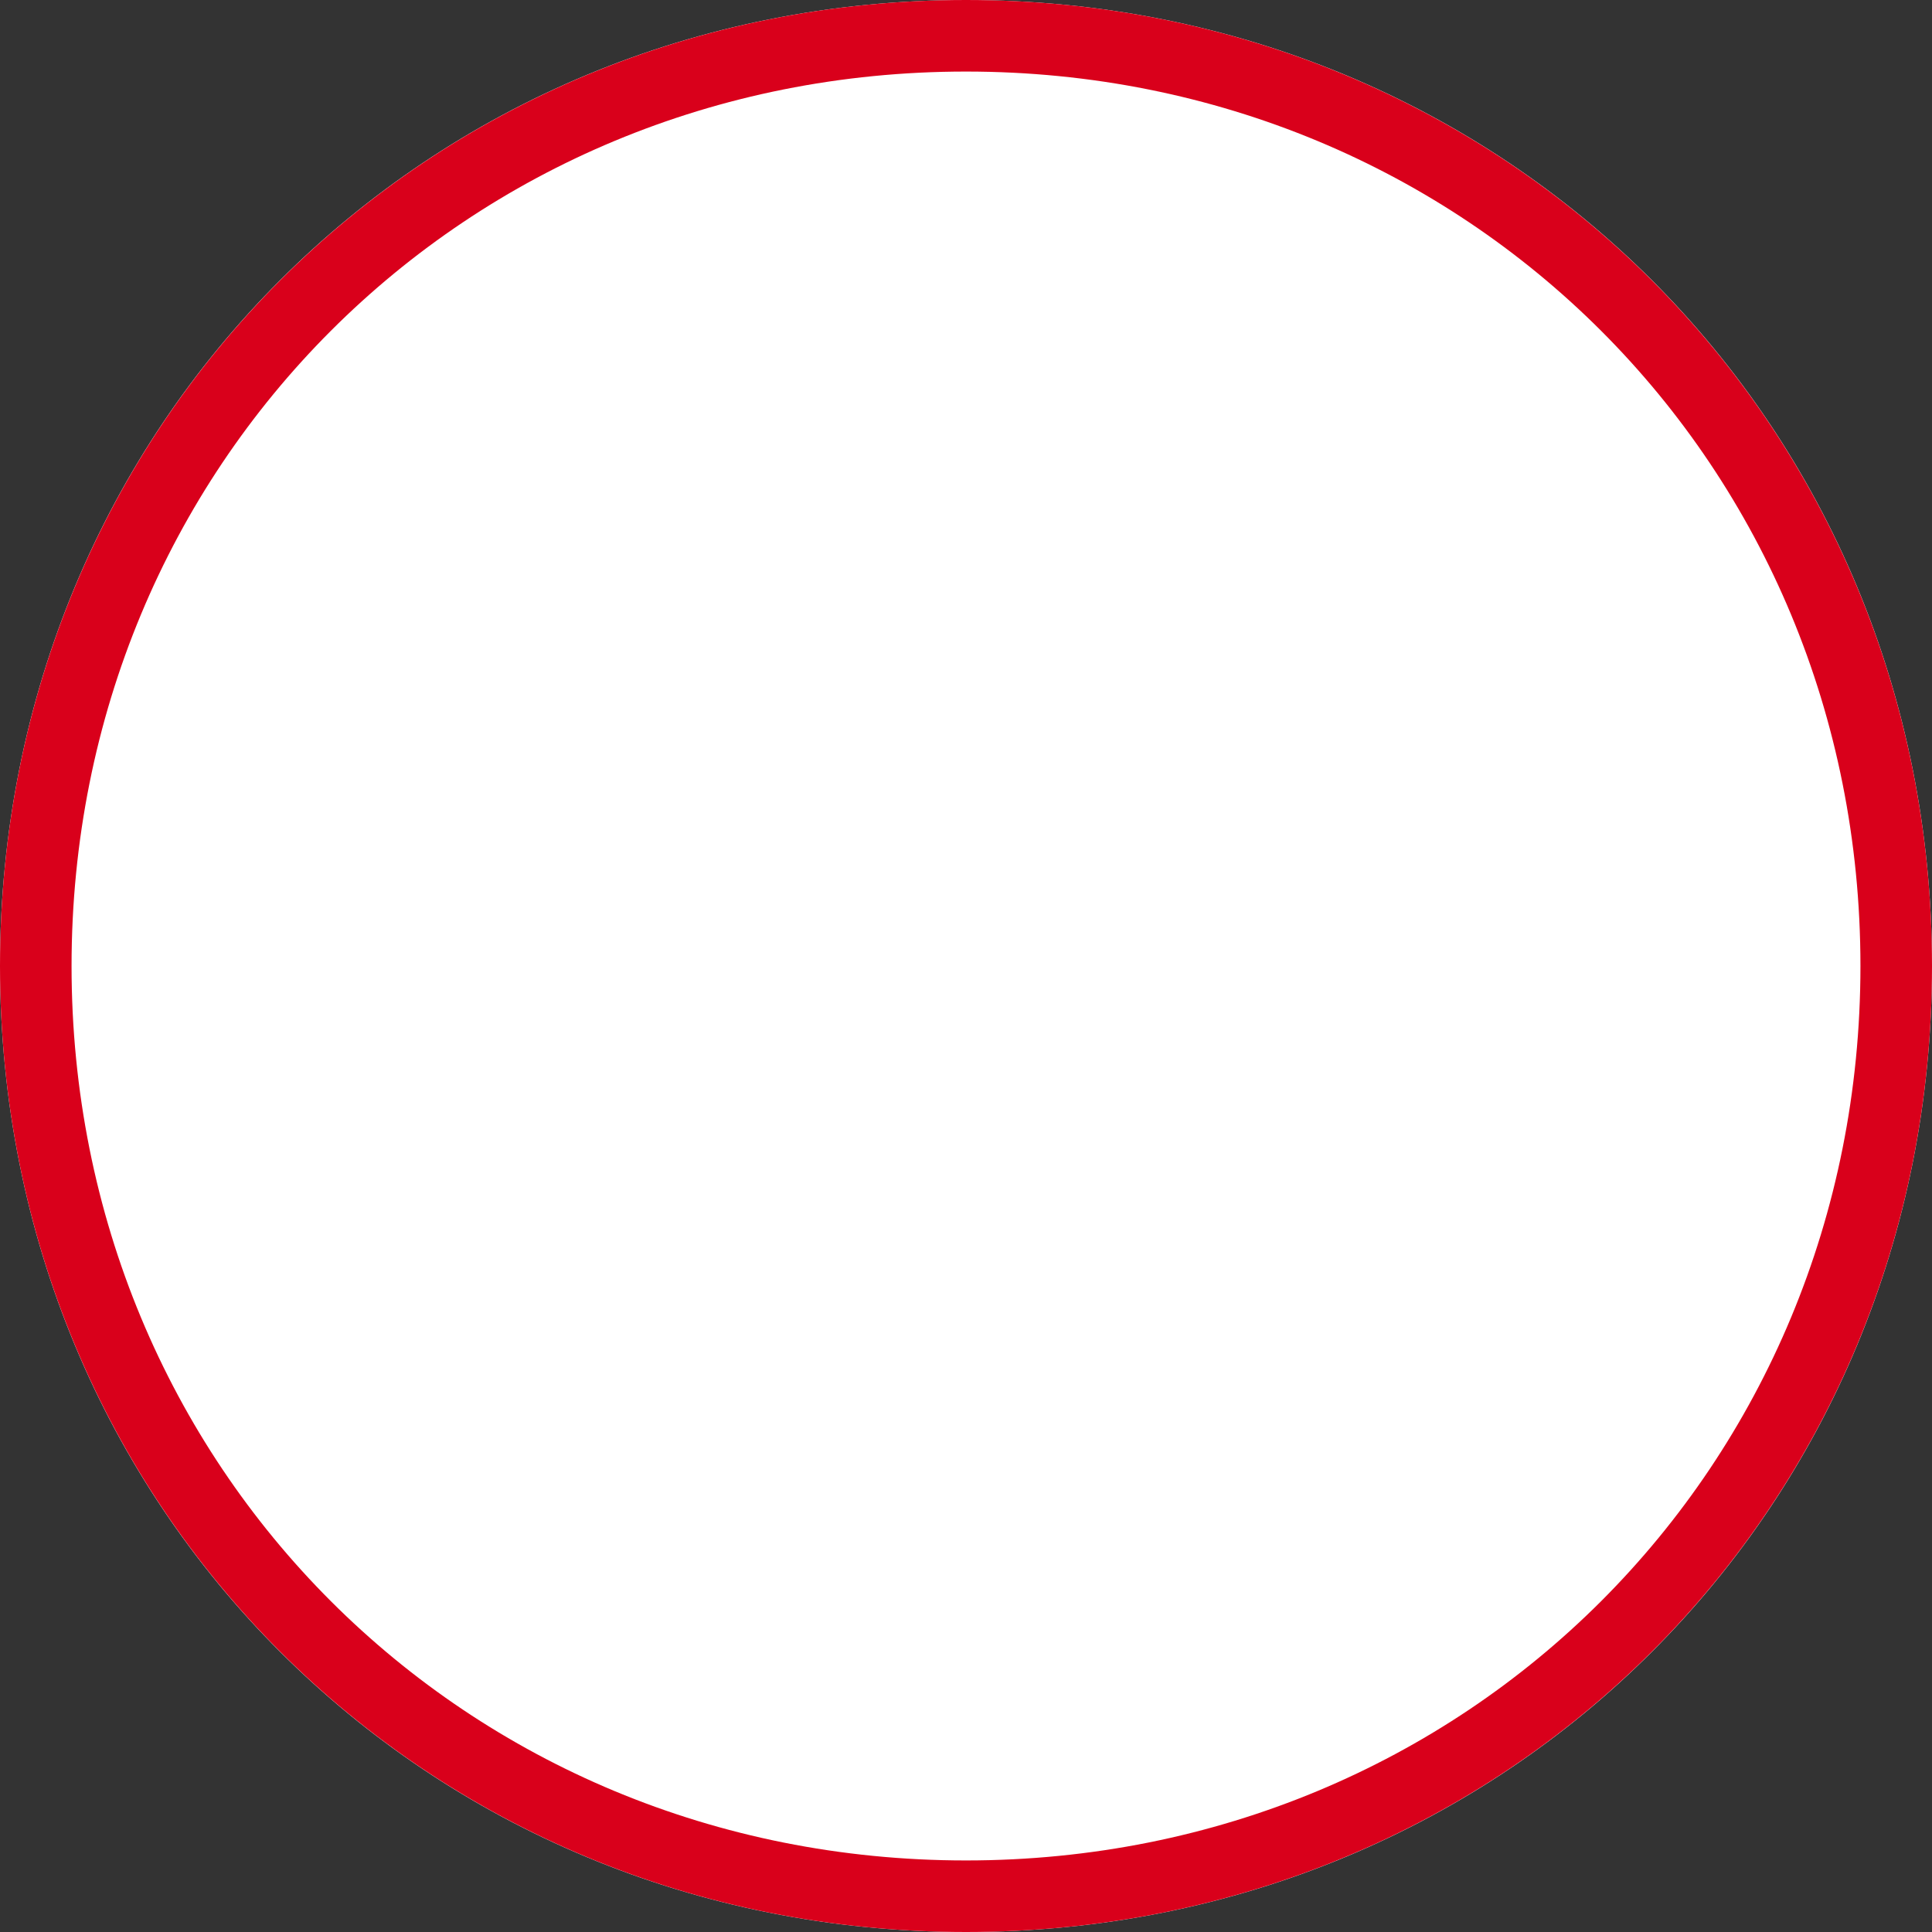 ﻿<?xml version="1.0" encoding="utf-8"?>
<svg version="1.1" xmlns:xlink="http://www.w3.org/1999/xlink" width="27px" height="27px" xmlns="http://www.w3.org/2000/svg">
  <rect width="100%" height="100%" fill="#333333" stroke="none"/>
  <g transform="matrix(1 0 0 1 -758 -473 )">
    <path d="M 771.5 473  C 779.06 473  785 478.94  785 486.5  C 785 494.06  779.06 500  771.5 500  C 763.94 500  758 494.06  758 486.5  C 758 478.94  763.94 473  771.5 473  Z " fill-rule="nonzero" fill="#ffffff" stroke="none" />
    <path d="M 771.5 473.5  C 778.78 473.5  784.5 479.22  784.5 486.5  C 784.5 493.78  778.78 499.5  771.5 499.5  C 764.22 499.5  758.5 493.78  758.5 486.5  C 758.5 479.22  764.22 473.5  771.5 473.5  Z " stroke-width="1" stroke="#d9001b" fill="none" />
  </g>
</svg>